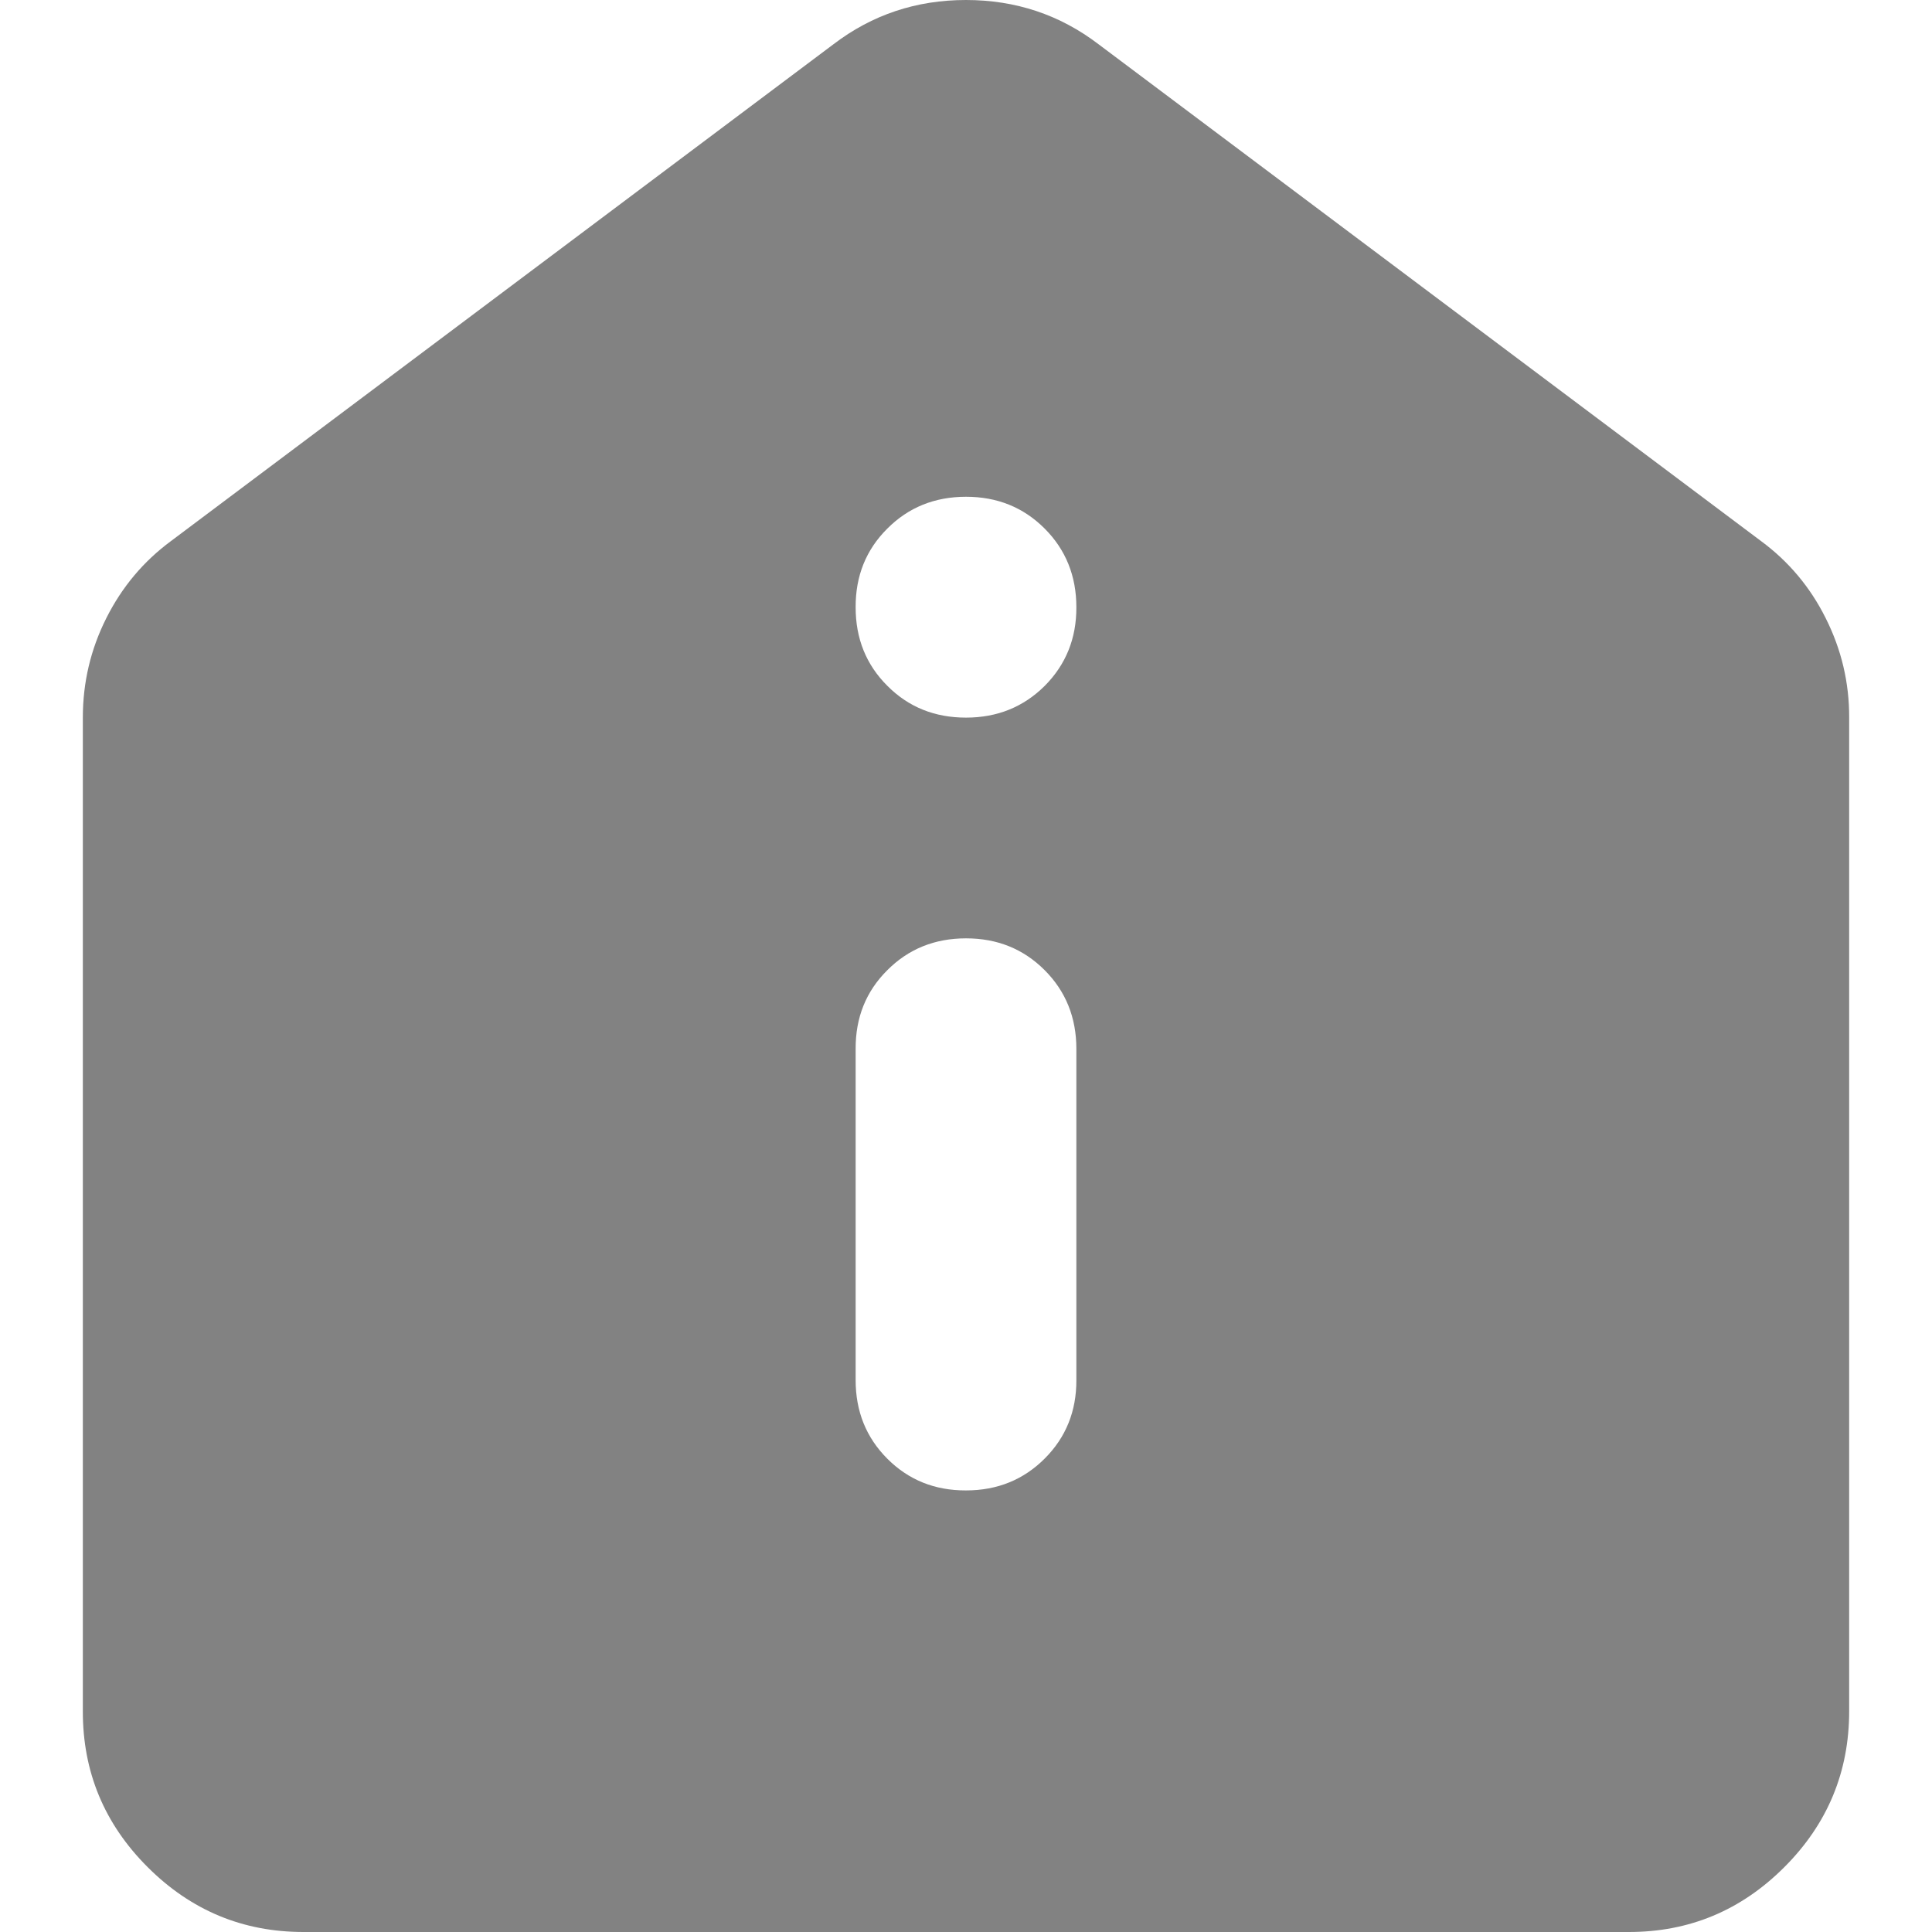 <svg width="16" height="16" viewBox="0 0 16 16" fill="none" xmlns="http://www.w3.org/2000/svg">
<path d="M8 12.343C8.259 12.343 8.476 12.255 8.652 12.079C8.827 11.904 8.915 11.687 8.914 11.429V8.686C8.914 8.427 8.826 8.209 8.651 8.034C8.475 7.858 8.258 7.771 8 7.771C7.741 7.771 7.523 7.859 7.348 8.035C7.172 8.21 7.085 8.427 7.086 8.686V11.429C7.086 11.688 7.173 11.905 7.349 12.081C7.524 12.256 7.741 12.344 8 12.343ZM8 5.943C8.259 5.943 8.476 5.855 8.652 5.68C8.827 5.504 8.915 5.287 8.914 5.029C8.914 4.77 8.826 4.552 8.651 4.377C8.475 4.201 8.258 4.114 8 4.114C7.741 4.114 7.523 4.202 7.348 4.378C7.172 4.553 7.085 4.77 7.086 5.029C7.086 5.288 7.173 5.505 7.349 5.68C7.524 5.856 7.741 5.943 8 5.943ZM2.514 16C2.011 16 1.581 15.821 1.222 15.462C0.864 15.104 0.685 14.674 0.686 14.171V5.943C0.686 5.653 0.75 5.379 0.88 5.12C1.01 4.861 1.189 4.648 1.417 4.48L6.903 0.366C7.223 0.122 7.588 0 8 0C8.411 0 8.777 0.122 9.097 0.366L14.583 4.48C14.811 4.648 14.991 4.861 15.12 5.12C15.25 5.379 15.315 5.653 15.314 5.943V14.171C15.314 14.674 15.135 15.105 14.777 15.463C14.418 15.822 13.988 16.001 13.486 16H2.514Z" fill="#828282"/>
</svg>
